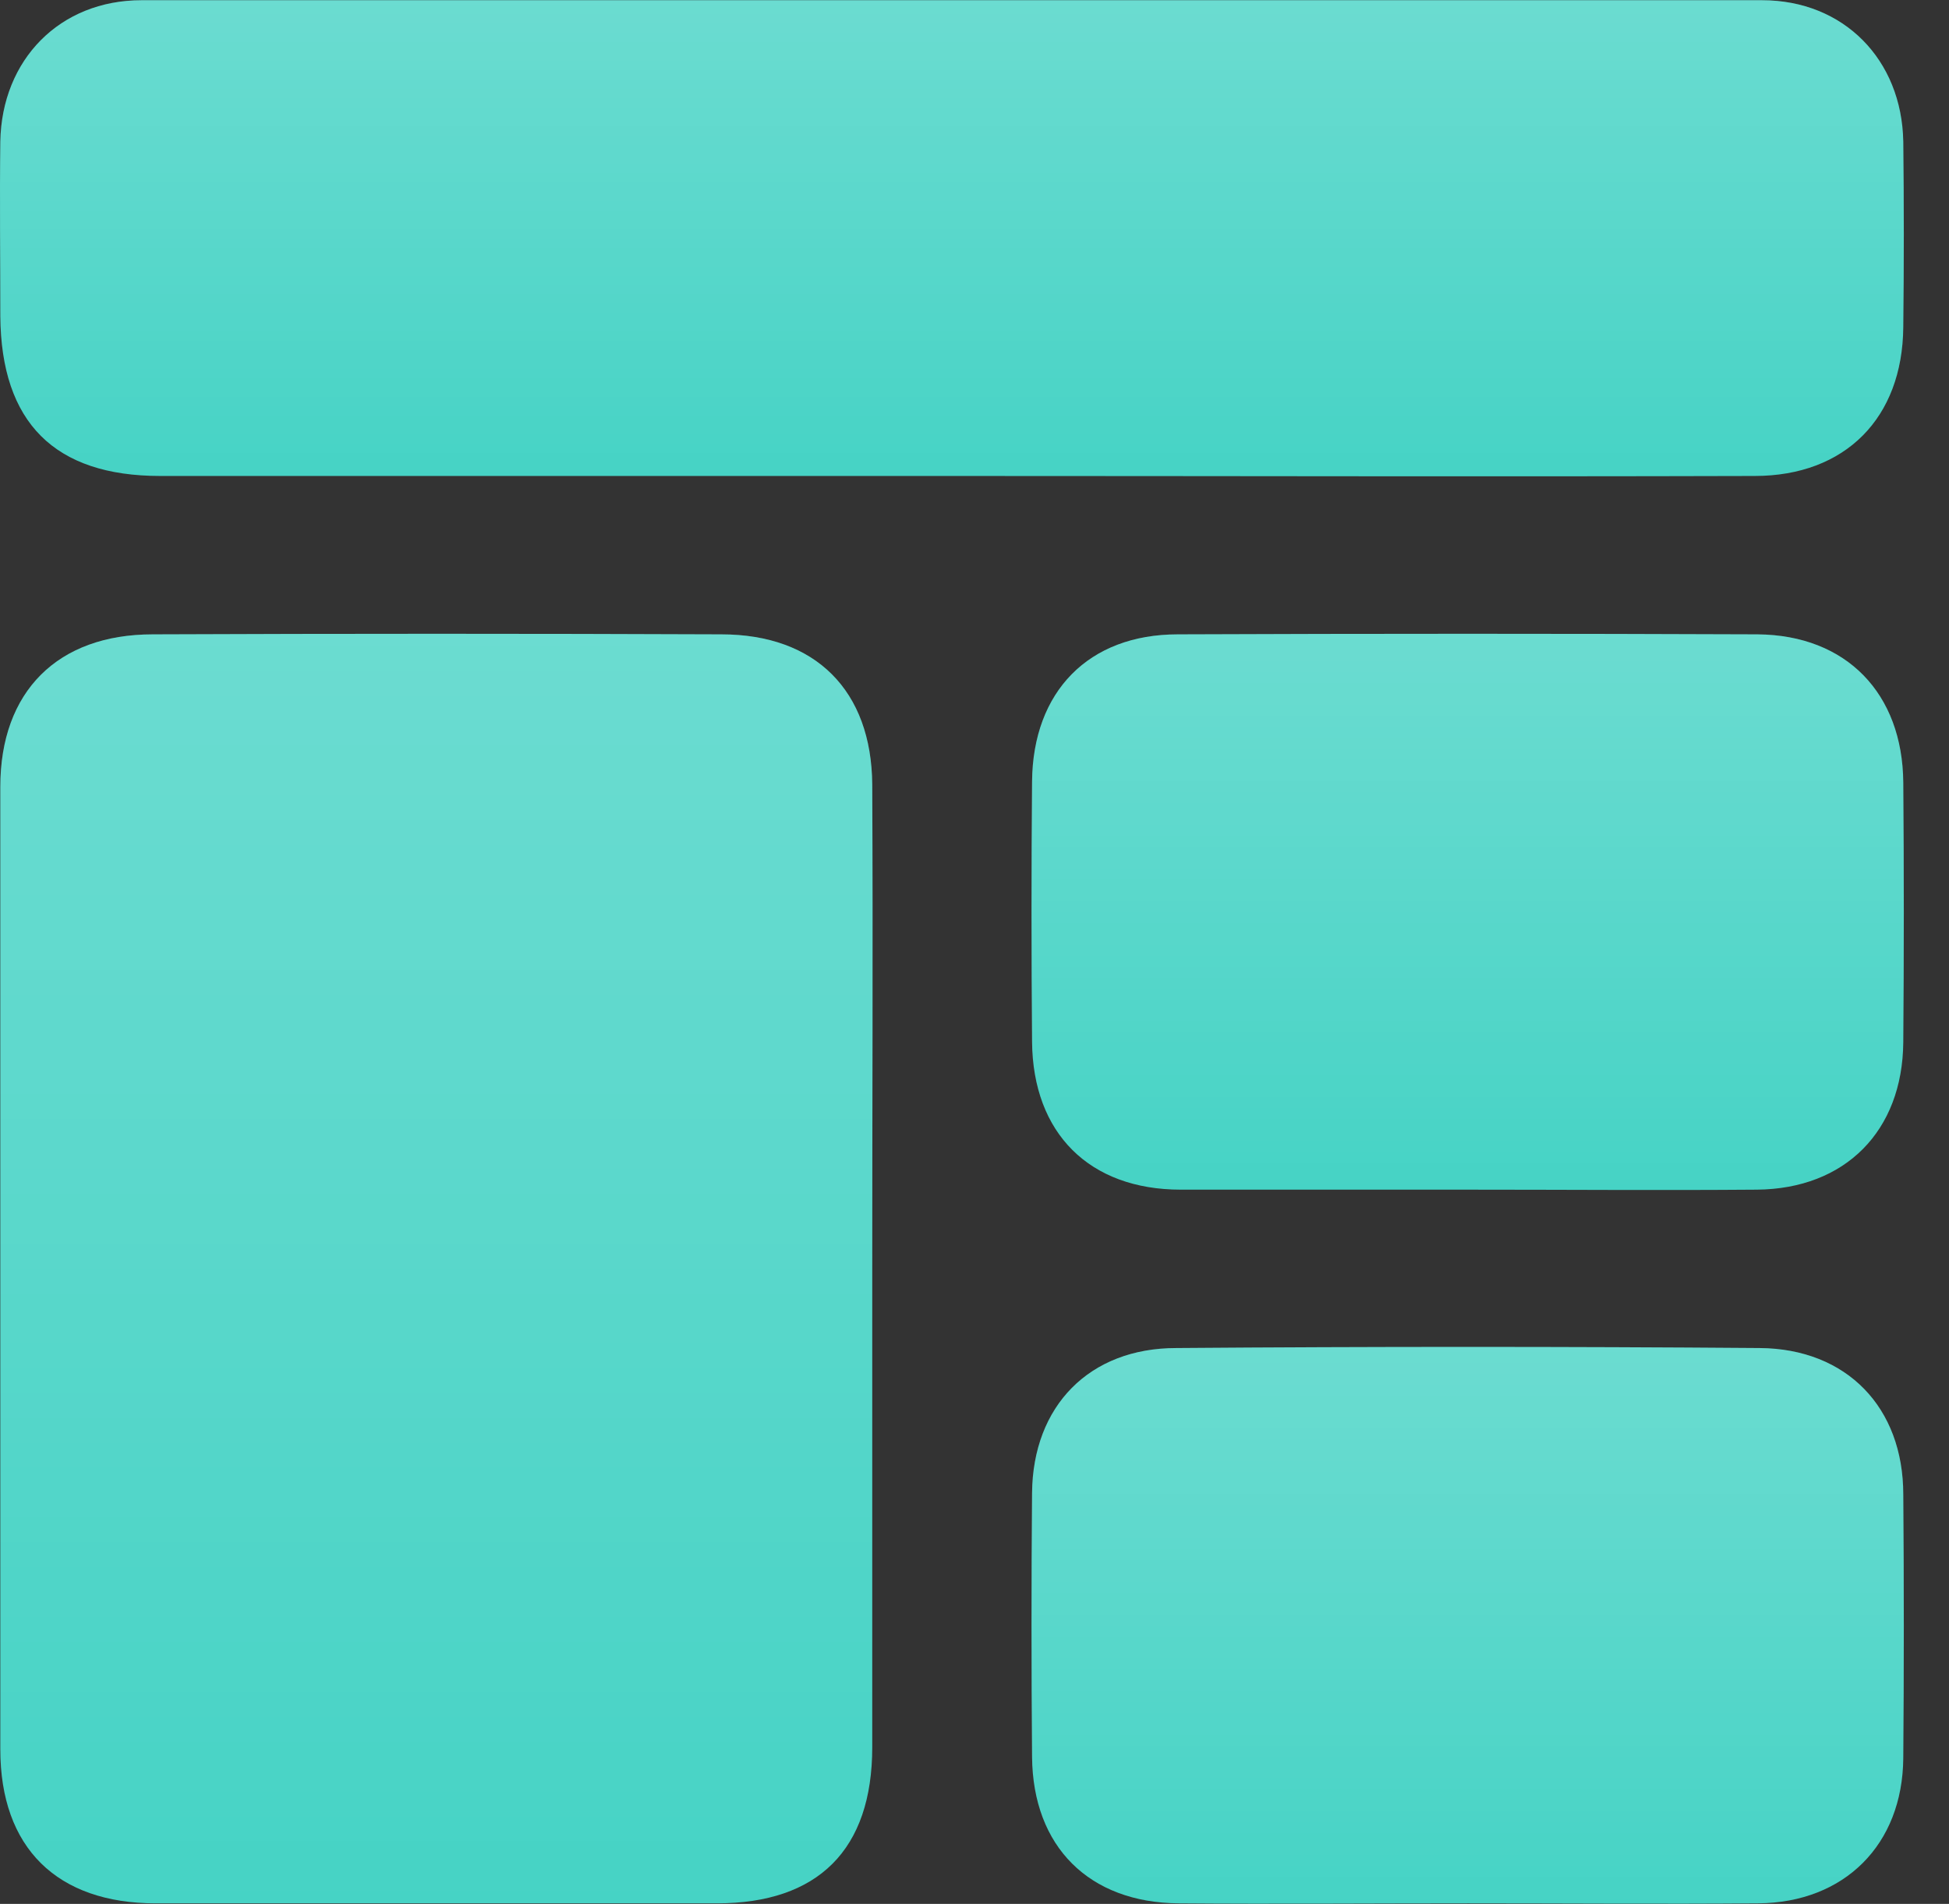 <svg width="43" height="42" viewBox="0 0 43 42" fill="none" xmlns="http://www.w3.org/2000/svg">
<rect x="0" y="0" width="43" height="42" fill="#333333" stroke="none"/>
<path d="M19.244 28.048C19.244 31.541 19.244 35.051 19.244 38.544C19.244 40.807 18.047 41.988 15.817 41.988C11.684 41.988 7.568 41.988 3.435 41.988C1.254 41.988 0.007 40.758 0.007 38.593C0.007 31.509 0.007 24.44 0.007 17.356C0.007 15.256 1.27 13.994 3.369 13.994C7.551 13.977 11.733 13.977 15.915 13.994C17.998 13.994 19.228 15.24 19.244 17.306C19.261 20.898 19.244 24.473 19.244 28.048Z" fill="#46D3C5"/>
<path d="M19.244 28.048C19.244 31.541 19.244 35.051 19.244 38.544C19.244 40.807 18.047 41.988 15.817 41.988C11.684 41.988 7.568 41.988 3.435 41.988C1.254 41.988 0.007 40.758 0.007 38.593C0.007 31.509 0.007 24.44 0.007 17.356C0.007 15.256 1.27 13.994 3.369 13.994C7.551 13.977 11.733 13.977 15.915 13.994C17.998 13.994 19.228 15.24 19.244 17.306C19.261 20.898 19.244 24.473 19.244 28.048Z" fill="url(#paint0_linear_26_77)" fill-opacity="0.2"/>
<path d="M20.999 10.5C15.177 10.5 9.355 10.5 3.533 10.5C1.204 10.5 0.024 9.32 0.007 6.974C0.007 5.695 -0.009 4.4 0.007 3.121C0.04 1.317 1.319 0.005 3.123 0.005C15.046 0.005 26.969 0.005 38.875 0.005C40.679 0.005 41.958 1.317 41.991 3.121C42.007 4.482 42.007 5.859 41.991 7.22C41.974 9.221 40.712 10.5 38.711 10.5C32.807 10.517 26.903 10.5 20.999 10.5Z" fill="#46D3C5"/>
<path d="M20.999 10.5C15.177 10.5 9.355 10.5 3.533 10.5C1.204 10.5 0.024 9.32 0.007 6.974C0.007 5.695 -0.009 4.4 0.007 3.121C0.04 1.317 1.319 0.005 3.123 0.005C15.046 0.005 26.969 0.005 38.875 0.005C40.679 0.005 41.958 1.317 41.991 3.121C42.007 4.482 42.007 5.859 41.991 7.22C41.974 9.221 40.712 10.5 38.711 10.5C32.807 10.517 26.903 10.5 20.999 10.5Z" fill="url(#paint1_linear_26_77)" fill-opacity="0.2"/>
<path d="M32.364 26.244C30.265 26.244 28.149 26.244 26.05 26.244C24.033 26.244 22.787 24.998 22.77 22.981C22.754 21.062 22.754 19.16 22.77 17.241C22.787 15.256 24.017 13.994 25.985 13.994C30.249 13.977 34.513 13.977 38.776 13.994C40.745 14.01 41.974 15.306 41.991 17.257C42.007 19.176 42.007 21.078 41.991 22.997C41.974 24.949 40.712 26.228 38.76 26.244C36.628 26.261 34.496 26.244 32.364 26.244Z" fill="#46D3C5"/>
<path d="M32.364 26.244C30.265 26.244 28.149 26.244 26.05 26.244C24.033 26.244 22.787 24.998 22.77 22.981C22.754 21.062 22.754 19.16 22.77 17.241C22.787 15.256 24.017 13.994 25.985 13.994C30.249 13.977 34.513 13.977 38.776 13.994C40.745 14.01 41.974 15.306 41.991 17.257C42.007 19.176 42.007 21.078 41.991 22.997C41.974 24.949 40.712 26.228 38.76 26.244C36.628 26.261 34.496 26.244 32.364 26.244Z" fill="url(#paint2_linear_26_77)" fill-opacity="0.2"/>
<path d="M32.397 41.988C30.265 41.988 28.133 42.005 26.001 41.988C24.033 41.972 22.787 40.742 22.77 38.757C22.754 36.822 22.754 34.871 22.77 32.935C22.787 31.017 24.033 29.738 25.952 29.738C30.249 29.705 34.529 29.705 38.826 29.738C40.745 29.754 41.991 31.049 41.991 32.968C42.007 34.903 42.007 36.855 41.991 38.79C41.974 40.693 40.695 41.972 38.793 41.988C36.661 42.005 34.529 41.988 32.397 41.988Z" fill="#46D3C5"/>
<path d="M32.397 41.988C30.265 41.988 28.133 42.005 26.001 41.988C24.033 41.972 22.787 40.742 22.77 38.757C22.754 36.822 22.754 34.871 22.77 32.935C22.787 31.017 24.033 29.738 25.952 29.738C30.249 29.705 34.529 29.705 38.826 29.738C40.745 29.754 41.991 31.049 41.991 32.968C42.007 34.903 42.007 36.855 41.991 38.79C41.974 40.693 40.695 41.972 38.793 41.988C36.661 42.005 34.529 41.988 32.397 41.988Z" fill="url(#paint3_linear_26_77)" fill-opacity="0.2"/>
<defs>
<linearGradient id="paint0_linear_26_77" x1="9.629" y1="13.981" x2="9.629" y2="41.988" gradientUnits="userSpaceOnUse">
<stop stop-color="white"/>
<stop offset="1" stop-color="white" stop-opacity="0"/>
</linearGradient>
<linearGradient id="paint1_linear_26_77" x1="21.002" y1="0.005" x2="21.002" y2="10.508" gradientUnits="userSpaceOnUse">
<stop stop-color="white"/>
<stop offset="1" stop-color="white" stop-opacity="0"/>
</linearGradient>
<linearGradient id="paint2_linear_26_77" x1="32.381" y1="13.981" x2="32.381" y2="26.252" gradientUnits="userSpaceOnUse">
<stop stop-color="white"/>
<stop offset="1" stop-color="white" stop-opacity="0"/>
</linearGradient>
<linearGradient id="paint3_linear_26_77" x1="32.381" y1="29.713" x2="32.381" y2="41.995" gradientUnits="userSpaceOnUse">
<stop stop-color="white"/>
<stop offset="1" stop-color="white" stop-opacity="0"/>
</linearGradient>
</defs>
</svg>
